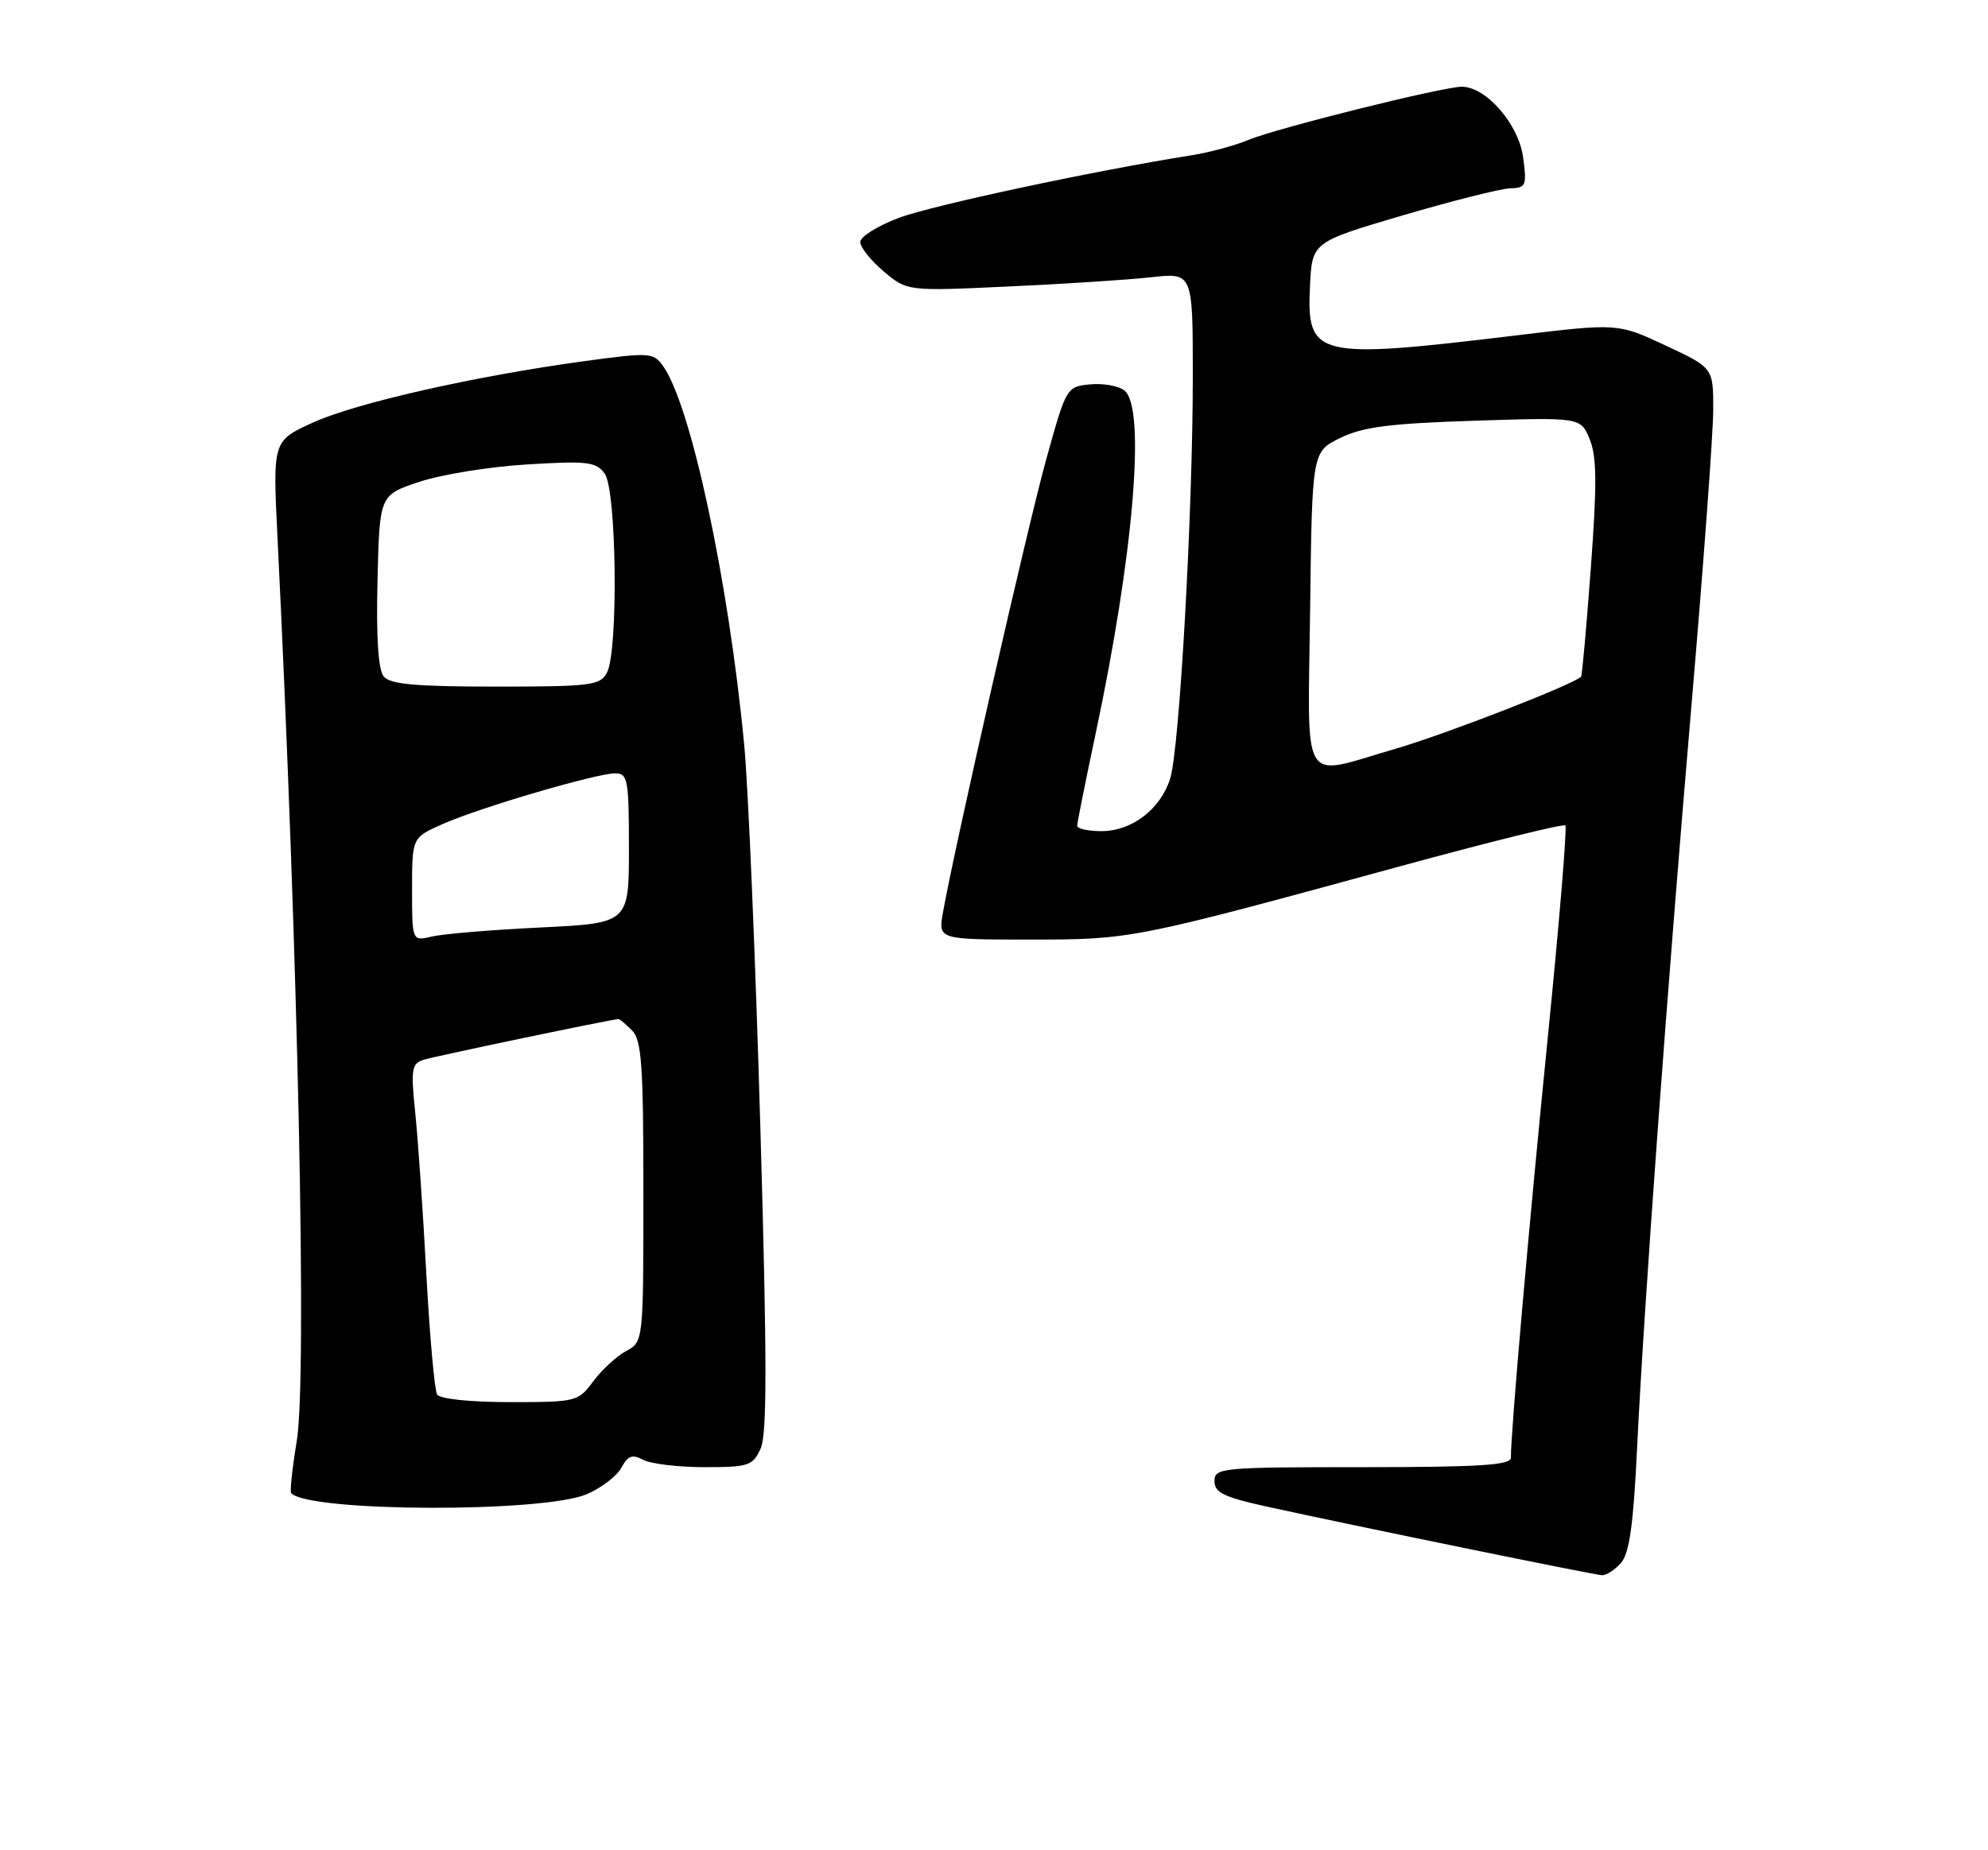 <?xml version="1.0" encoding="UTF-8" standalone="no"?>
<!DOCTYPE svg PUBLIC "-//W3C//DTD SVG 1.1//EN" "http://www.w3.org/Graphics/SVG/1.1/DTD/svg11.dtd" >
<svg xmlns="http://www.w3.org/2000/svg" xmlns:xlink="http://www.w3.org/1999/xlink" version="1.1" viewBox="0 0 275 256">
 <g >
 <path fill="currentColor"
d=" M 224.23 216.25 C 225.39 214.94 225.95 210.96 226.45 200.50 C 227.41 180.65 230.58 137.28 234.03 97.00 C 235.65 78.03 236.99 59.89 236.99 56.70 C 237.00 50.89 237.00 50.89 230.39 47.80 C 223.78 44.71 223.78 44.71 209.64 46.42 C 182.01 49.75 180.73 49.45 181.21 39.59 C 181.50 33.50 181.50 33.50 194.00 29.81 C 200.88 27.79 207.57 26.10 208.88 26.06 C 211.10 26.00 211.22 25.71 210.69 21.75 C 210.08 17.19 205.57 12.00 202.21 12.00 C 199.59 12.00 176.53 17.75 172.66 19.37 C 170.81 20.14 167.32 21.09 164.90 21.47 C 151.22 23.65 129.02 28.40 124.37 30.13 C 121.42 31.24 119.00 32.75 119.00 33.48 C 119.00 34.22 120.46 36.05 122.25 37.56 C 125.50 40.29 125.50 40.29 139.50 39.64 C 147.20 39.29 156.09 38.71 159.25 38.36 C 165.00 37.72 165.00 37.72 165.00 52.08 C 165.00 70.88 163.16 103.63 161.87 107.73 C 160.54 111.96 156.57 115.00 152.37 115.00 C 150.51 115.00 149.00 114.66 149.01 114.25 C 149.01 113.84 150.16 108.10 151.56 101.50 C 156.81 76.81 158.52 56.51 155.57 54.05 C 154.78 53.40 152.64 53.01 150.82 53.18 C 147.54 53.50 147.50 53.56 144.74 63.50 C 142.20 72.61 132.03 117.27 130.44 126.25 C 129.78 130.00 129.78 130.00 142.47 130.00 C 156.52 130.00 156.71 129.96 193.79 119.83 C 206.05 116.48 216.28 113.95 216.54 114.21 C 216.79 114.46 215.68 127.91 214.05 144.09 C 211.45 170.08 209.00 197.96 209.00 201.70 C 209.00 202.72 204.65 203.00 188.50 203.00 C 168.91 203.00 168.00 203.09 168.00 204.93 C 168.00 206.52 169.30 207.15 175.25 208.46 C 187.60 211.17 220.44 217.89 221.60 217.95 C 222.20 217.98 223.38 217.21 224.23 216.25 Z  M 81.17 206.74 C 83.19 205.87 85.34 204.23 85.96 203.07 C 86.86 201.40 87.47 201.18 88.98 201.99 C 90.02 202.54 93.83 203.00 97.46 203.00 C 103.57 203.00 104.13 202.81 105.22 200.42 C 106.12 198.44 106.11 188.00 105.17 155.67 C 104.50 132.48 103.50 108.78 102.94 103.00 C 100.77 80.23 95.53 55.84 91.67 50.57 C 90.37 48.78 89.78 48.75 80.90 49.96 C 65.64 52.04 49.19 55.77 43.26 58.48 C 37.73 61.01 37.73 61.01 38.38 74.26 C 41.24 132.06 42.49 190.68 41.05 199.38 C 40.43 203.16 40.08 206.41 40.28 206.61 C 42.88 209.22 75.13 209.32 81.17 206.74 Z  M 181.23 84.25 C 181.50 62.50 181.50 62.50 185.41 60.59 C 188.54 59.06 192.27 58.59 203.99 58.21 C 218.65 57.74 218.65 57.74 219.90 60.77 C 220.89 63.15 220.92 66.97 220.06 78.58 C 219.46 86.72 218.85 93.49 218.71 93.63 C 217.62 94.72 199.87 101.62 193.14 103.57 C 179.69 107.48 180.92 109.47 181.23 84.25 Z  M 60.47 192.95 C 60.11 192.38 59.44 184.84 58.97 176.20 C 58.51 167.57 57.81 157.51 57.43 153.86 C 56.82 147.90 56.94 147.15 58.62 146.63 C 60.23 146.12 84.75 141.00 85.57 141.00 C 85.73 141.00 86.56 141.71 87.43 142.57 C 88.76 143.90 89.00 147.36 89.00 164.90 C 89.00 185.66 89.00 185.66 86.60 186.94 C 85.29 187.65 83.25 189.53 82.07 191.11 C 79.98 193.94 79.74 194.00 70.53 194.00 C 65.05 194.00 60.85 193.56 60.47 192.95 Z  M 57.00 123.06 C 57.00 115.89 57.00 115.89 61.25 114.01 C 66.42 111.72 82.50 107.00 85.11 107.00 C 86.84 107.00 87.00 107.87 87.00 117.36 C 87.00 127.73 87.00 127.73 74.75 128.33 C 68.01 128.65 61.26 129.22 59.75 129.58 C 57.00 130.23 57.00 130.23 57.00 123.06 Z  M 53.09 93.61 C 52.32 92.68 52.03 88.25 52.22 80.36 C 52.50 68.50 52.50 68.50 58.00 66.67 C 61.02 65.66 67.73 64.57 72.90 64.26 C 81.28 63.75 82.45 63.89 83.65 65.54 C 85.30 67.79 85.55 90.10 83.96 93.07 C 83.02 94.84 81.74 95.00 68.59 95.00 C 57.55 95.00 53.98 94.68 53.09 93.61 Z "/>
</g>
</svg>
